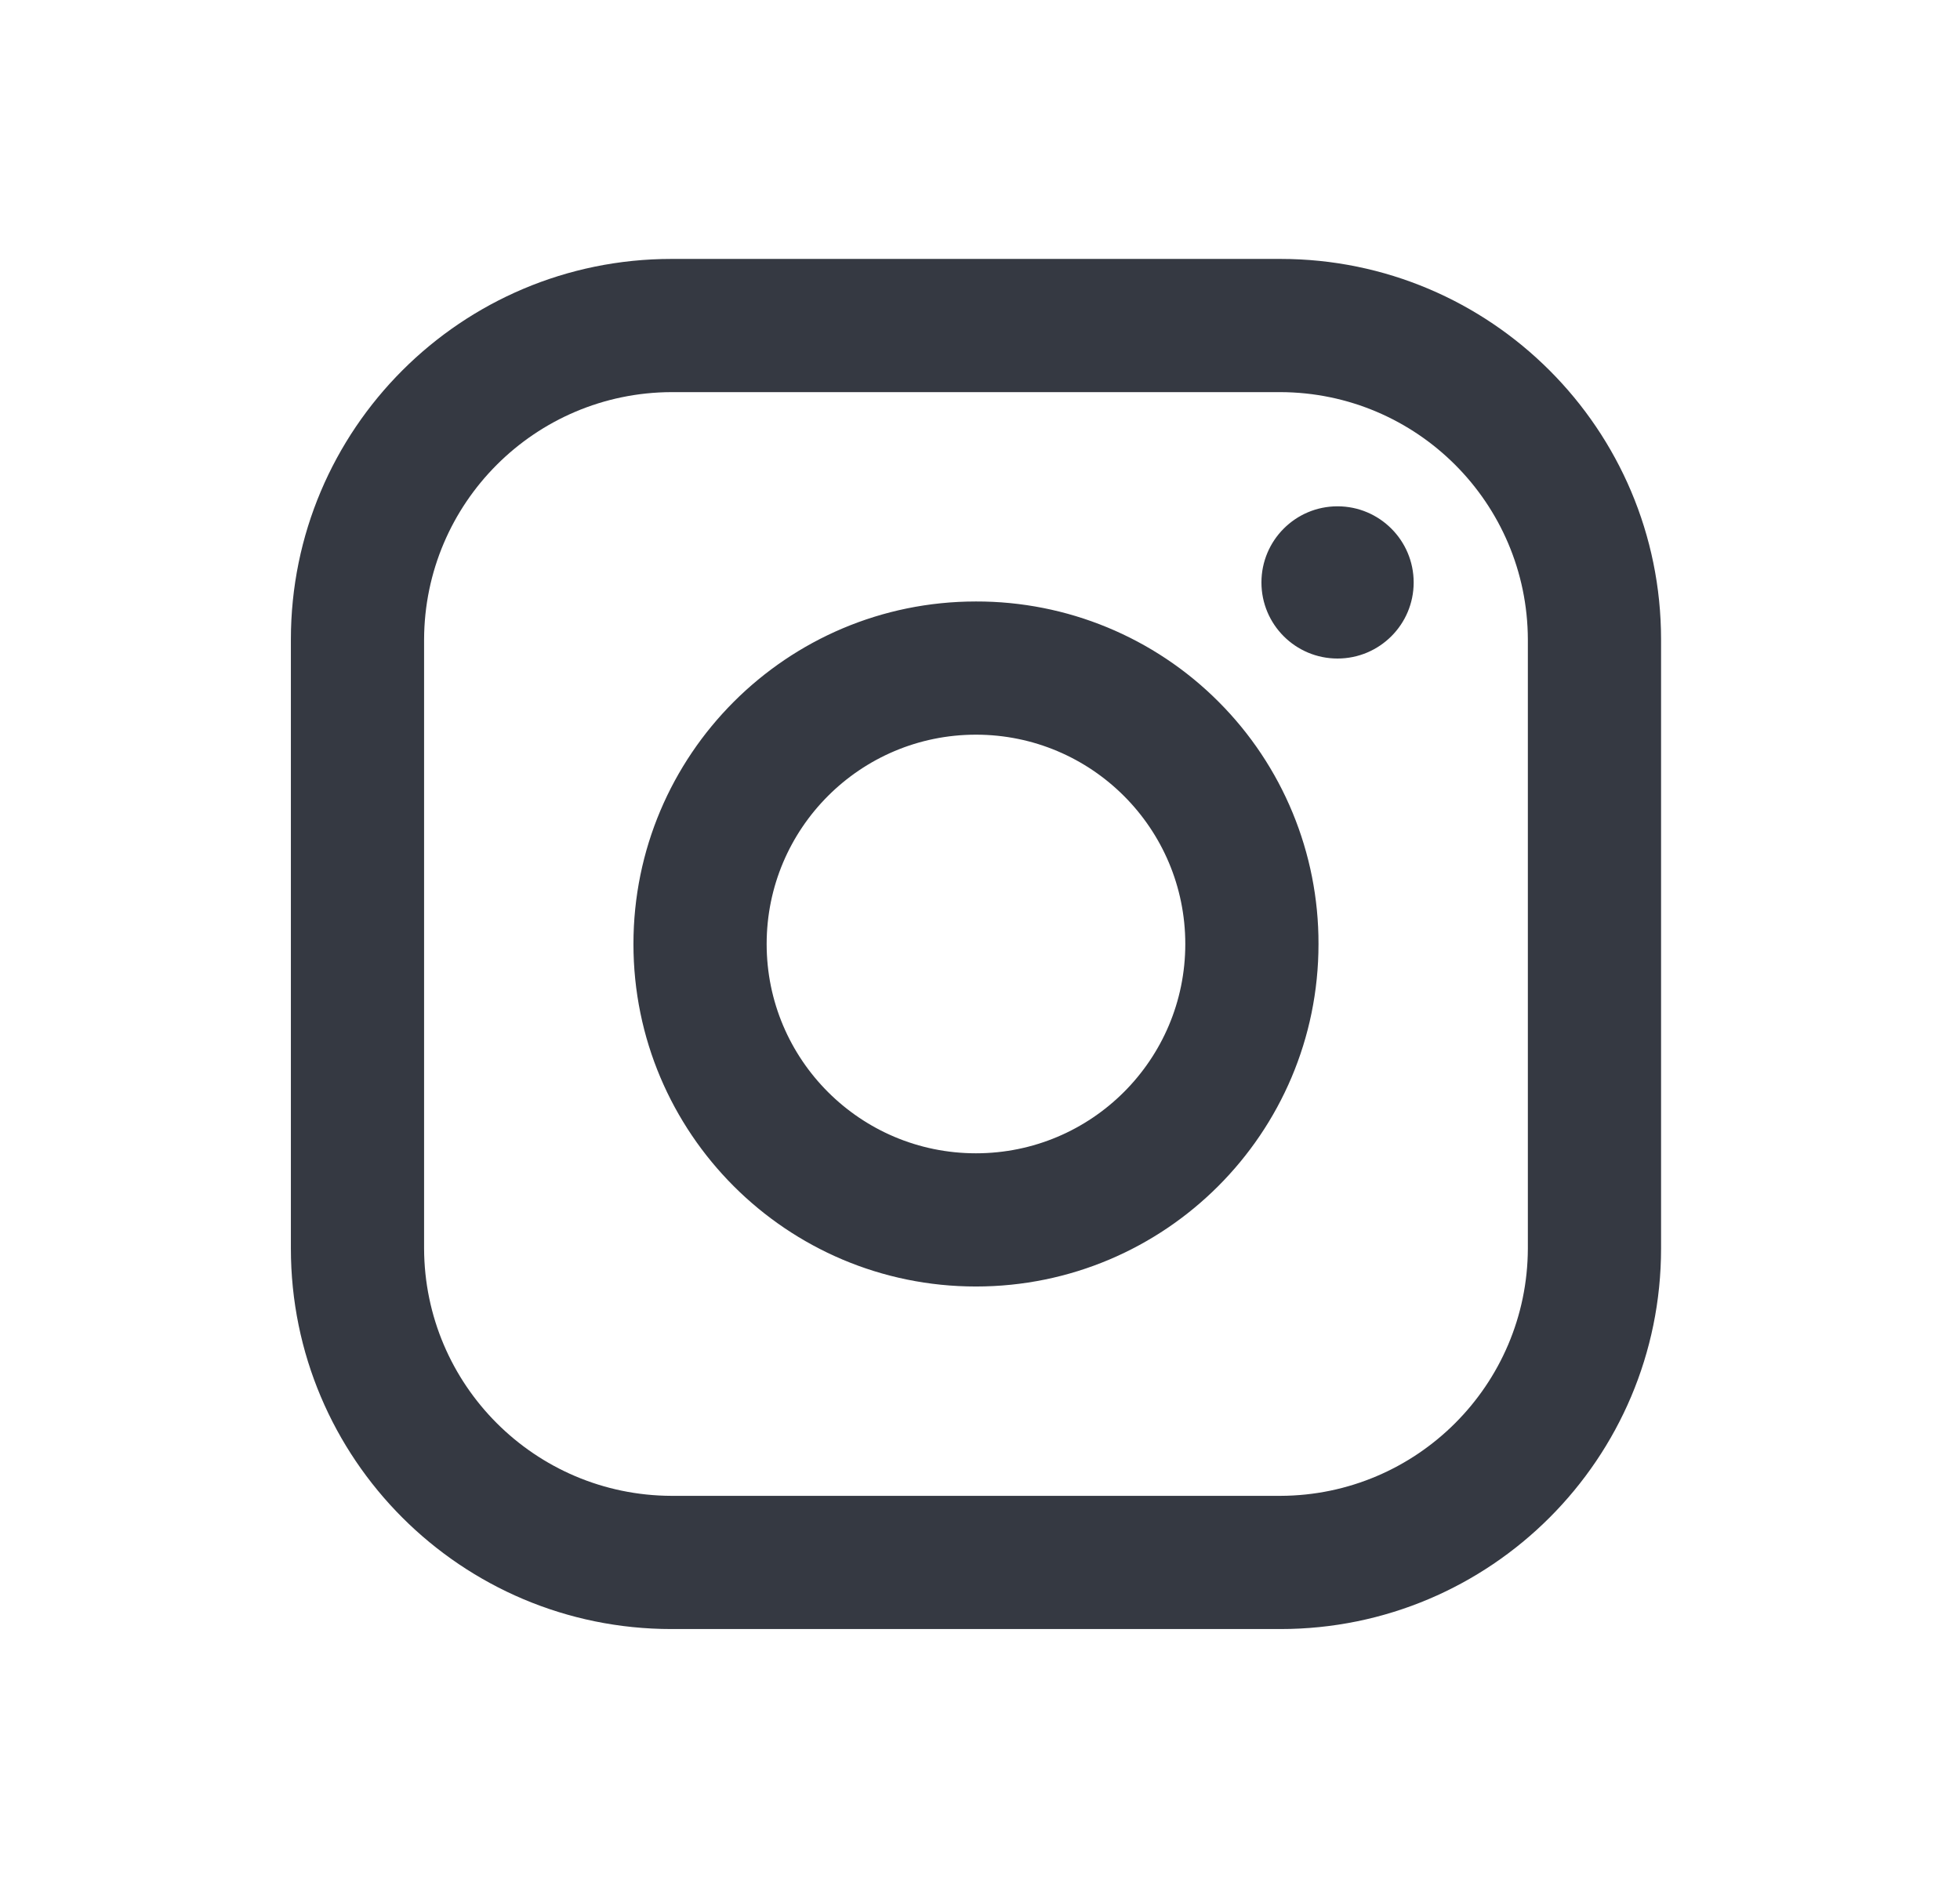 <svg width="27" height="26" viewBox="0 0 27 26" fill="none" xmlns="http://www.w3.org/2000/svg">
<path fill-rule="evenodd" clip-rule="evenodd" d="M17.639 3.567H9.25C6.354 3.567 4.007 5.915 4.007 8.81V17.199C4.007 20.095 6.354 22.442 9.25 22.442H17.639C20.534 22.442 22.882 20.095 22.882 17.199V8.81C22.882 5.915 20.534 3.567 17.639 3.567ZM21.047 17.199C21.041 19.079 19.518 20.601 17.639 20.607H9.25C7.37 20.601 5.848 19.079 5.842 17.199V8.81C5.848 6.93 7.37 5.408 9.25 5.402H17.639C19.518 5.408 21.041 6.93 21.047 8.81V17.199ZM18.425 9.072C19.004 9.072 19.474 8.603 19.474 8.024C19.474 7.445 19.004 6.975 18.425 6.975C17.846 6.975 17.377 7.445 17.377 8.024C17.377 8.603 17.846 9.072 18.425 9.072ZM13.444 8.286C10.838 8.286 8.726 10.399 8.726 13.005C8.726 15.611 10.838 17.723 13.444 17.723C16.05 17.723 18.163 15.611 18.163 13.005C18.166 11.752 17.67 10.55 16.784 9.665C15.899 8.779 14.697 8.283 13.444 8.286ZM10.561 13.005C10.561 14.597 11.852 15.888 13.444 15.888C15.037 15.888 16.328 14.597 16.328 13.005C16.328 11.412 15.037 10.121 13.444 10.121C11.852 10.121 10.561 11.412 10.561 13.005Z" fill="#353942"/>
</svg>
